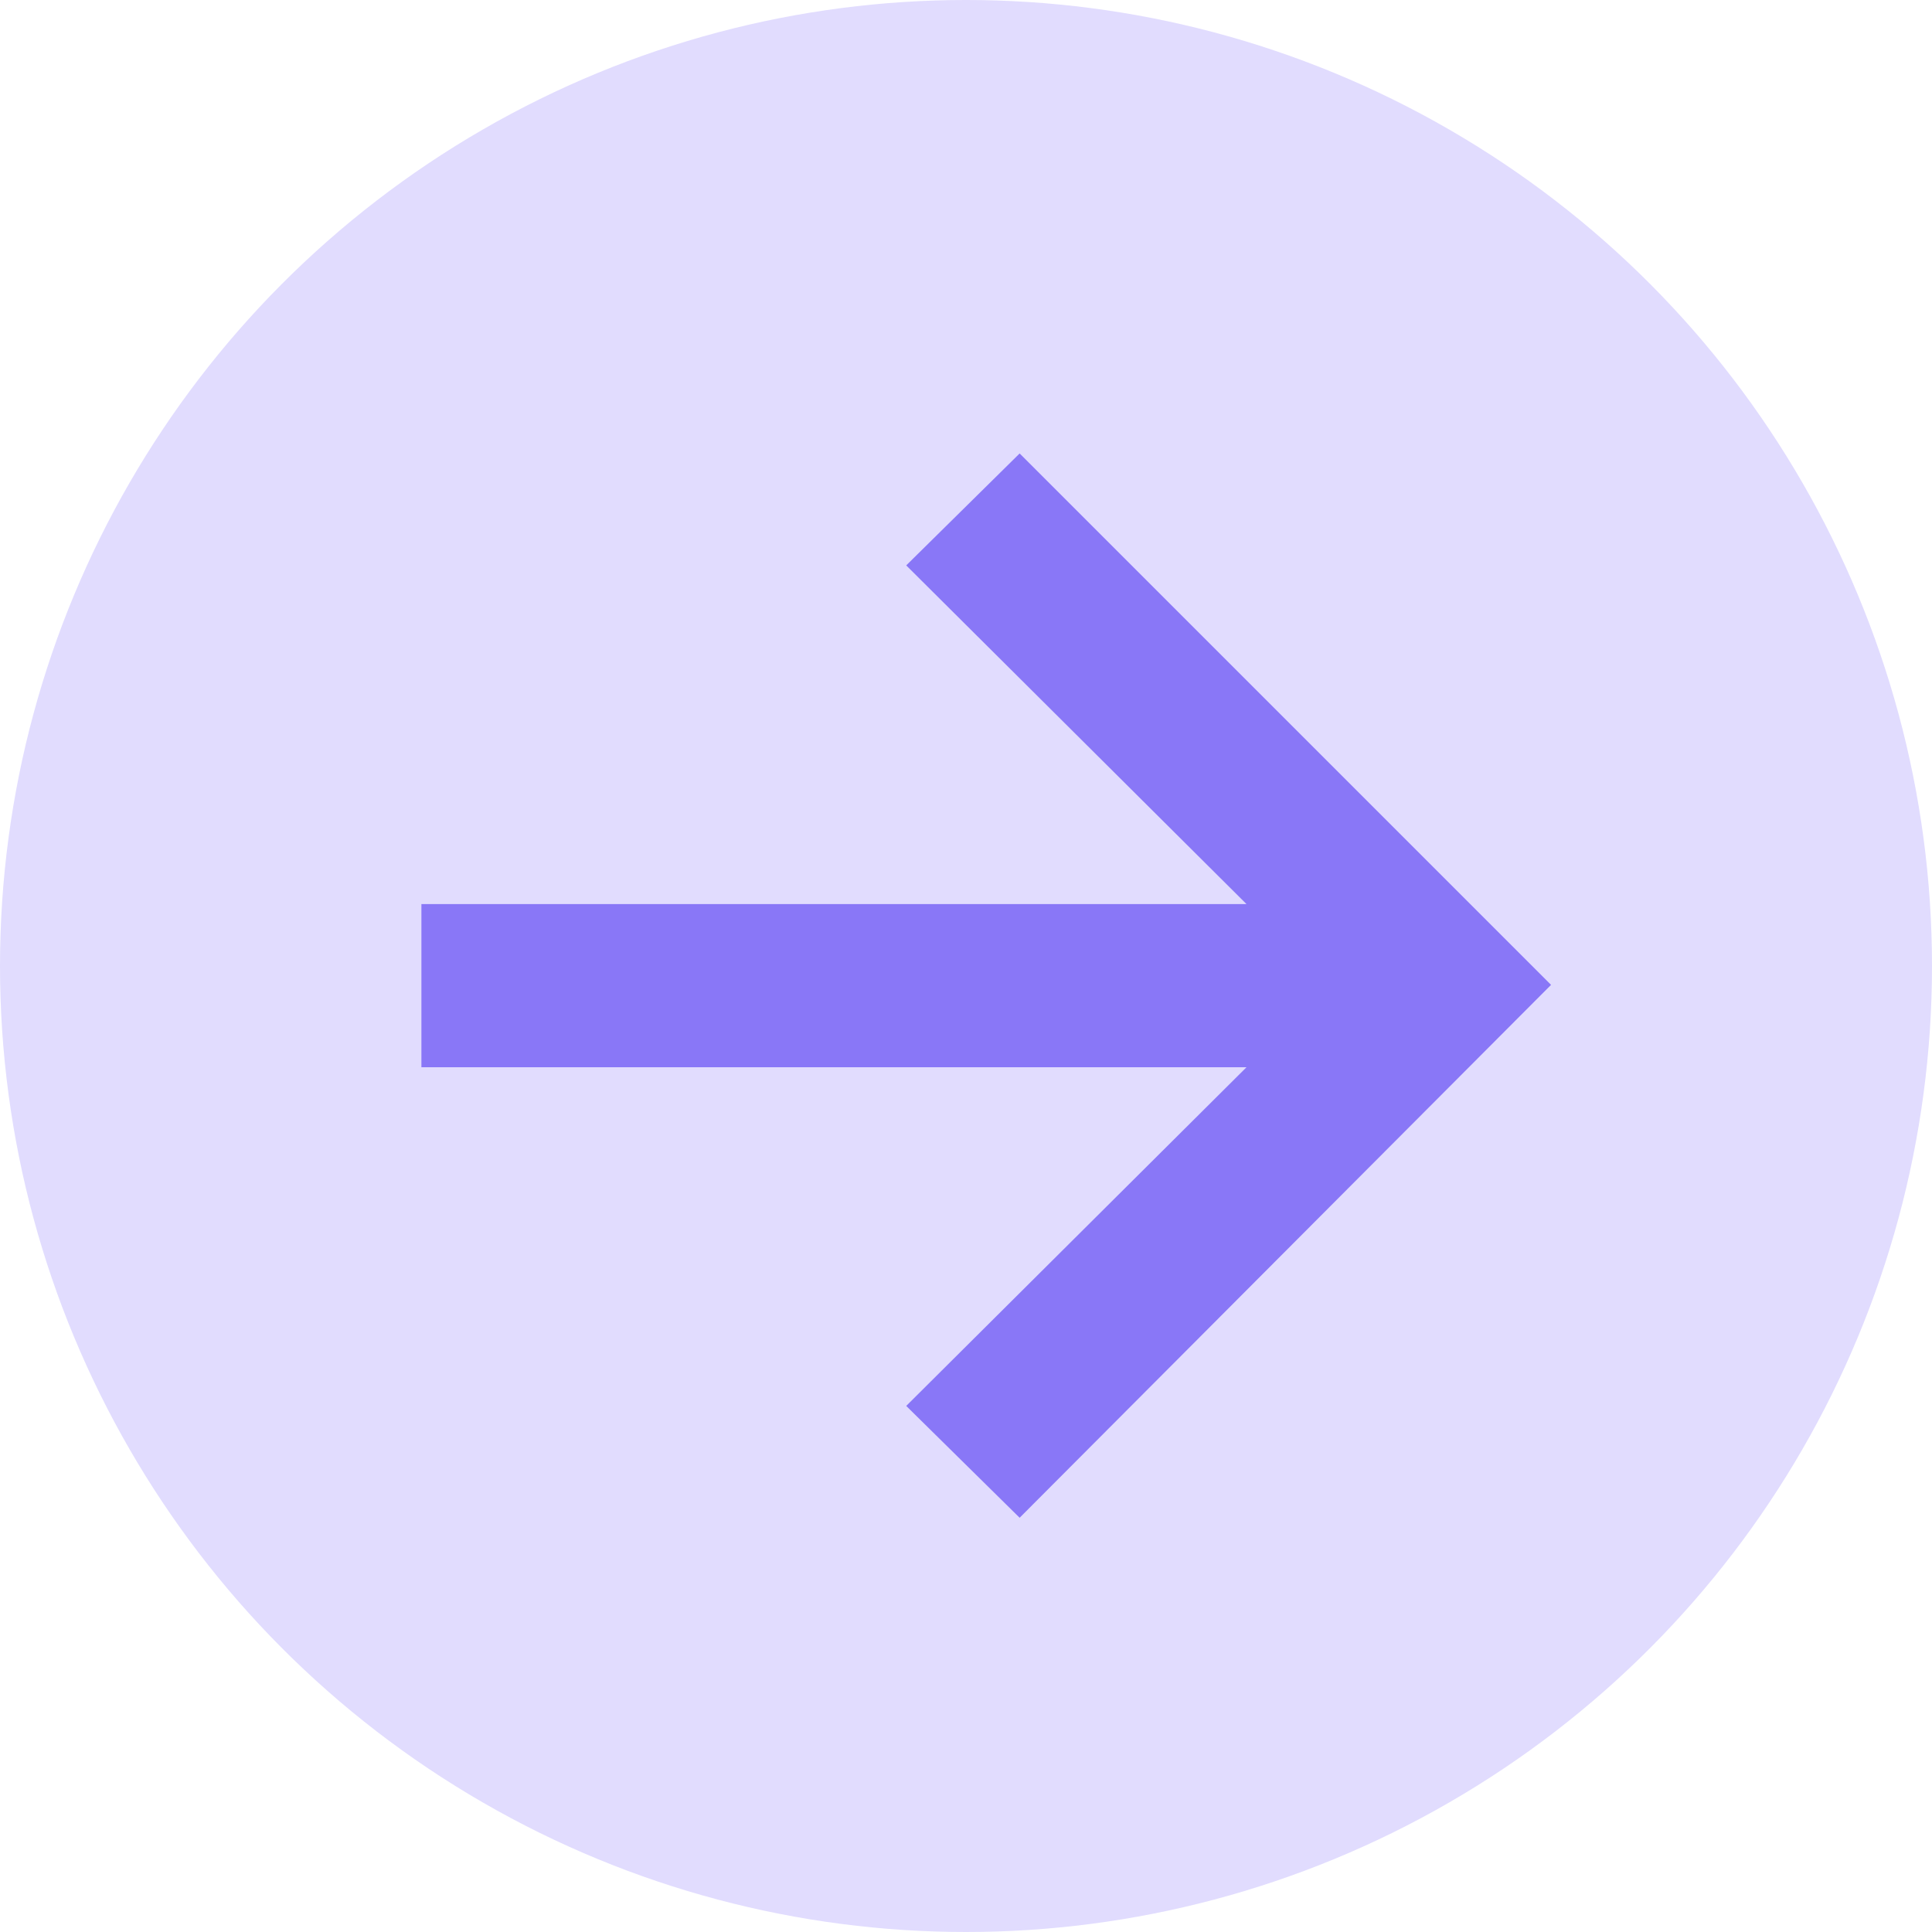 <svg width="17" height="17" viewBox="0 0 17 17" fill="none" xmlns="http://www.w3.org/2000/svg">
<circle cx="8.5" cy="8.5" r="8.5" fill="#E1DCFE"/>
<path d="M7.974 12.371L10.968 9.391H3.708V7.955H10.968L7.974 4.975L8.972 3.99L13.648 8.666L8.972 13.355L7.974 12.371Z" fill="#8977F7"/>
</svg>
